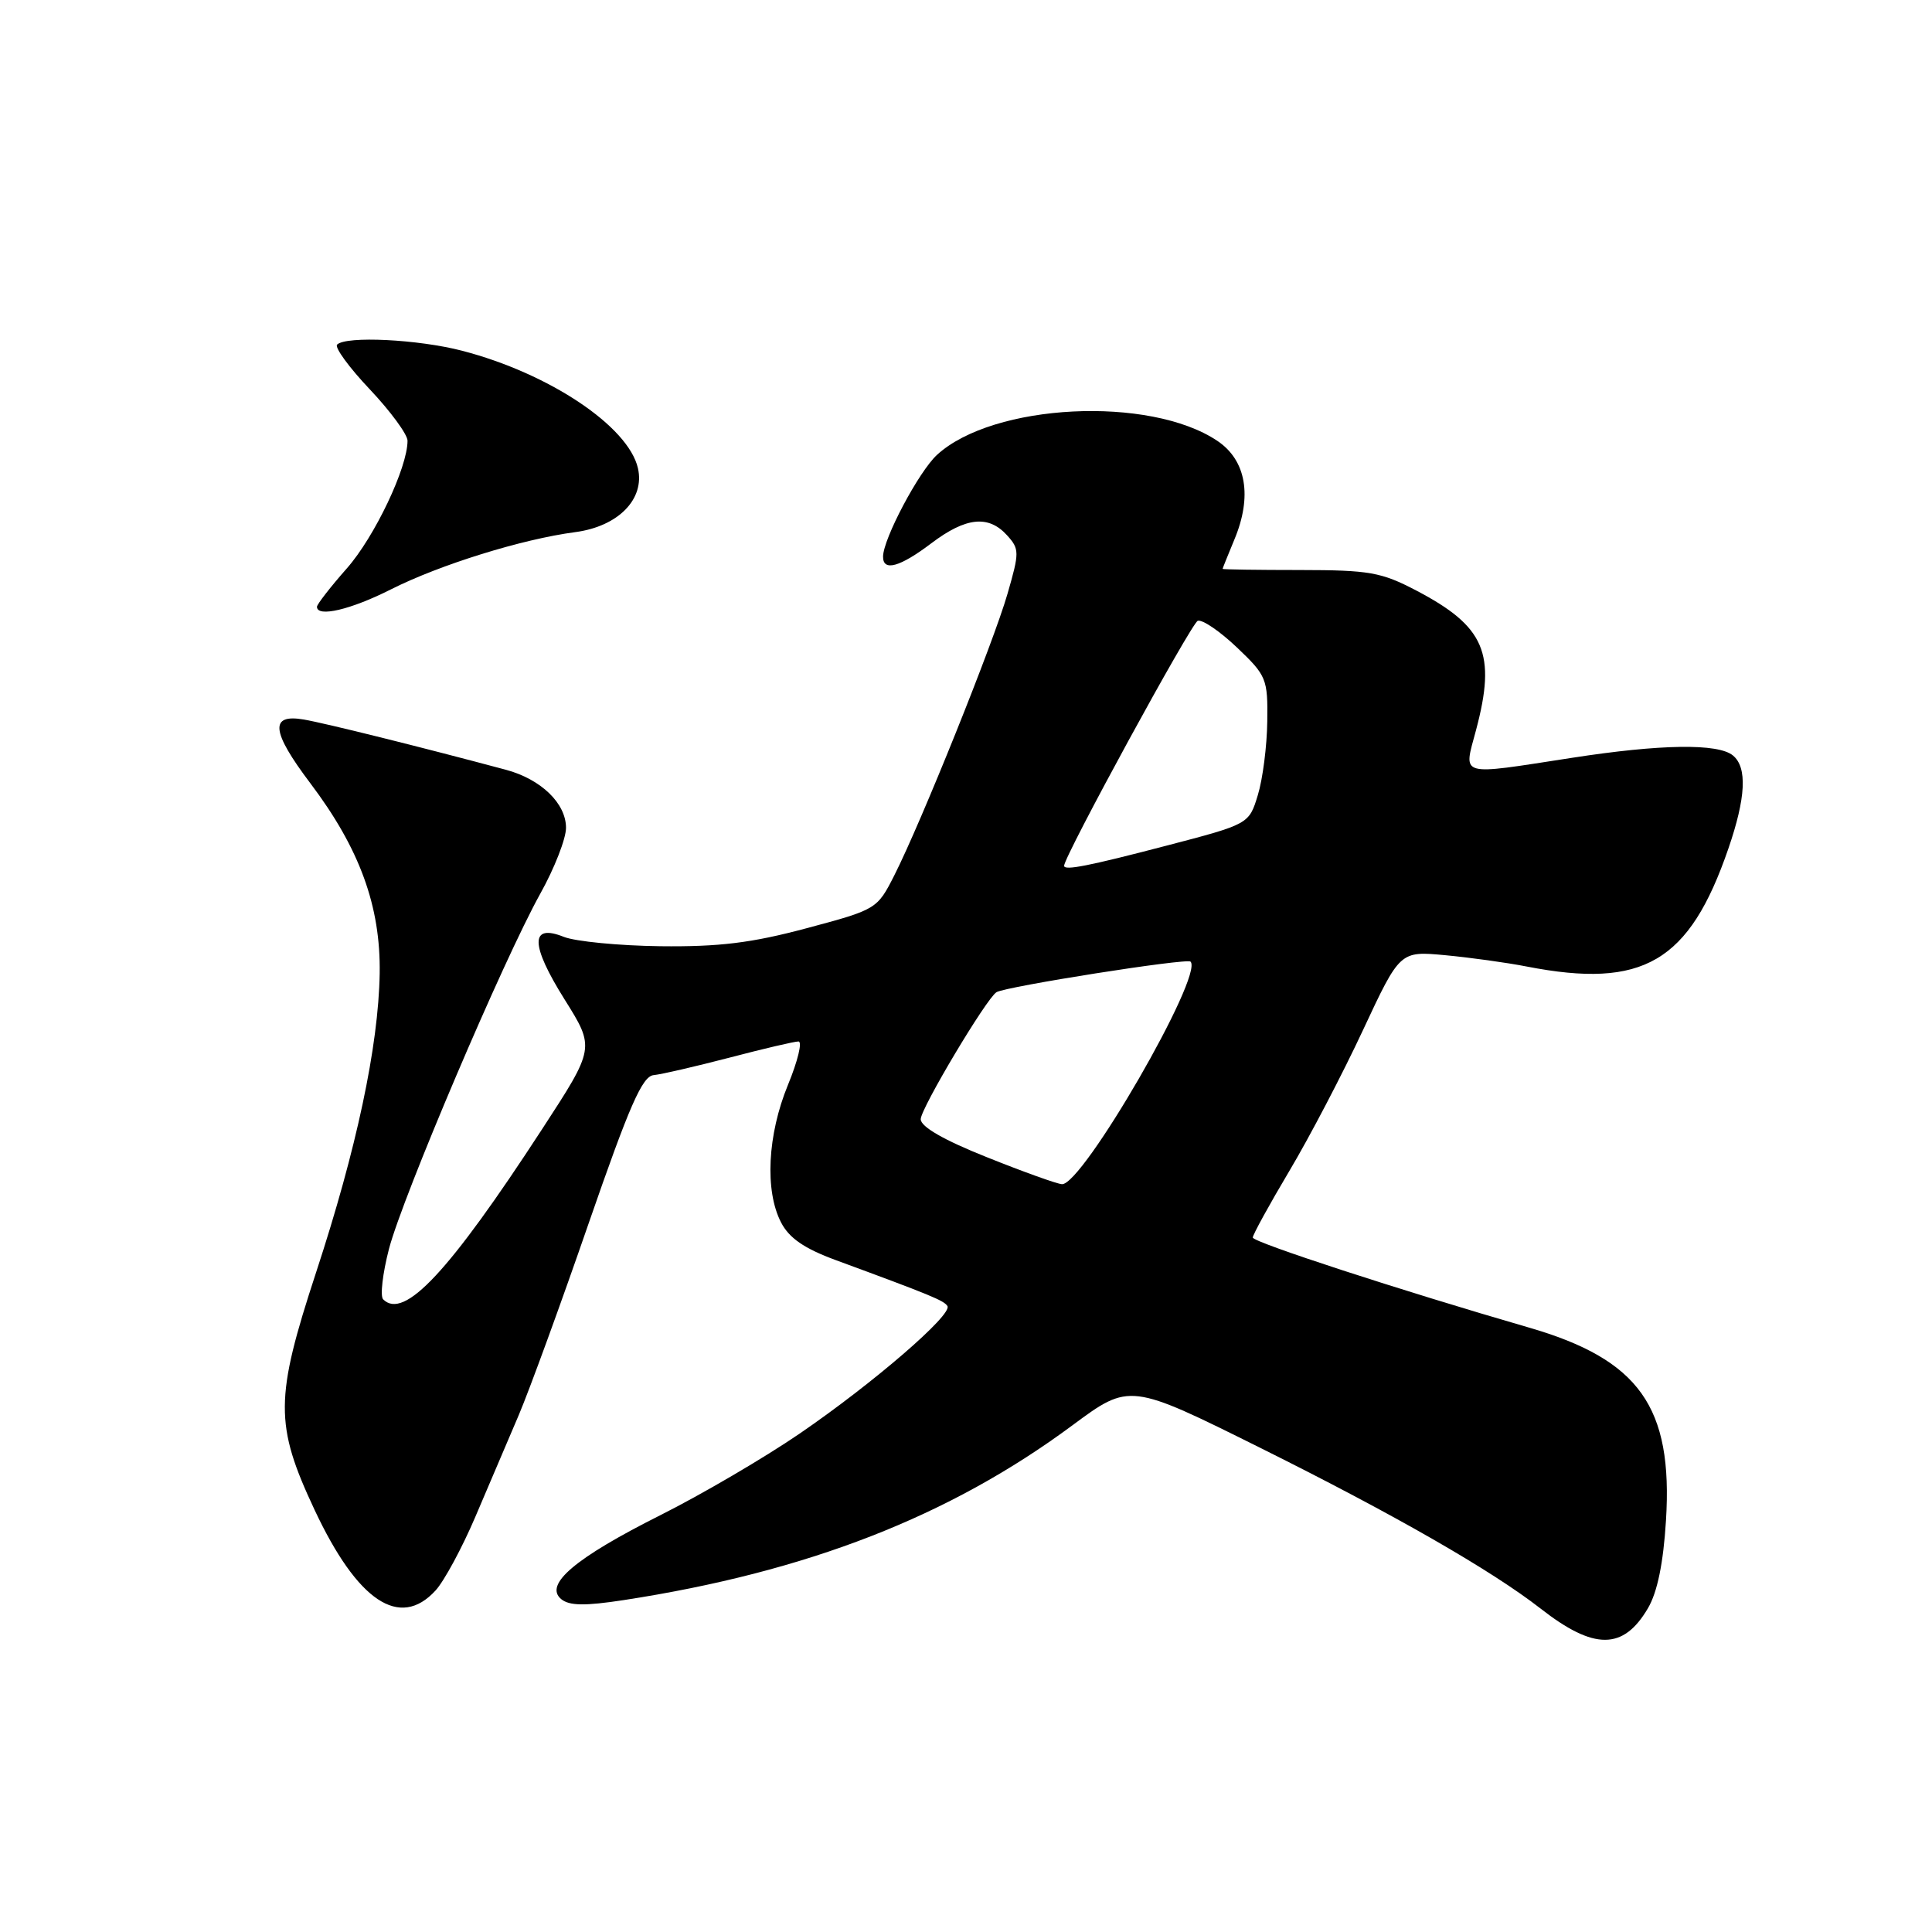 <?xml version="1.0" encoding="UTF-8" standalone="no"?>
<!DOCTYPE svg PUBLIC "-//W3C//DTD SVG 1.1//EN" "http://www.w3.org/Graphics/SVG/1.1/DTD/svg11.dtd" >
<svg xmlns="http://www.w3.org/2000/svg" xmlns:xlink="http://www.w3.org/1999/xlink" version="1.1" viewBox="0 0 256 256">
 <g >
 <path fill="currentColor"
d=" M 218.36 213.10 C 219.61 210.98 220.40 207.13 220.75 201.48 C 221.69 186.43 217.22 180.14 202.56 175.90 C 185.61 170.99 166.00 164.60 166.00 163.98 C 166.00 163.61 168.18 159.64 170.85 155.15 C 173.52 150.67 177.91 142.27 180.60 136.50 C 185.50 126.01 185.50 126.01 191.50 126.57 C 194.80 126.88 199.66 127.55 202.30 128.07 C 217.73 131.07 223.84 127.50 229.02 112.44 C 231.34 105.70 231.54 101.69 229.63 100.11 C 227.67 98.48 220.07 98.59 208.26 100.42 C 193.09 102.76 193.91 103.00 195.58 96.75 C 198.29 86.57 196.76 83.01 187.65 78.24 C 183.03 75.82 181.44 75.54 172.25 75.53 C 166.61 75.53 162.00 75.46 162.00 75.38 C 162.00 75.31 162.70 73.57 163.55 71.52 C 165.96 65.78 165.14 60.99 161.31 58.42 C 152.35 52.40 131.59 53.44 124.15 60.28 C 121.74 62.50 117.03 71.39 117.01 73.75 C 116.99 75.77 119.23 75.15 123.43 71.97 C 127.98 68.53 130.98 68.21 133.44 70.93 C 135.09 72.75 135.09 73.18 133.50 78.68 C 131.63 85.17 122.04 109.01 118.50 115.99 C 116.23 120.47 116.14 120.52 106.86 123.00 C 99.57 124.95 95.29 125.47 87.50 125.38 C 82.00 125.31 76.25 124.75 74.71 124.14 C 70.22 122.34 70.26 125.17 74.81 132.43 C 78.84 138.86 78.84 138.86 71.81 149.65 C 59.49 168.57 53.54 174.94 50.77 172.17 C 50.35 171.75 50.70 168.74 51.54 165.49 C 53.36 158.54 66.71 127.18 71.60 118.40 C 73.47 115.05 75.00 111.13 75.00 109.69 C 75.00 106.45 71.69 103.25 67.04 102.00 C 55.72 98.97 43.07 95.82 40.25 95.34 C 35.70 94.56 35.94 96.92 41.11 103.77 C 47.66 112.44 50.45 120.09 50.31 129.00 C 50.15 138.62 47.24 152.29 41.89 168.58 C 36.41 185.28 36.38 188.76 41.68 200.06 C 47.37 212.19 52.97 215.93 57.71 210.75 C 58.85 209.51 61.22 205.12 62.98 201.00 C 64.74 196.88 67.33 190.80 68.74 187.50 C 70.14 184.20 74.32 172.76 78.01 162.07 C 83.40 146.51 85.10 142.61 86.61 142.46 C 87.65 142.36 92.17 141.31 96.67 140.14 C 101.16 138.96 105.27 138.00 105.80 138.00 C 106.34 138.00 105.71 140.59 104.41 143.75 C 101.69 150.36 101.32 157.78 103.49 161.97 C 104.56 164.05 106.56 165.43 110.74 166.97 C 123.43 171.64 125.08 172.33 125.54 173.06 C 126.24 174.19 115.72 183.27 106.00 189.93 C 101.33 193.13 93.00 198.01 87.50 200.77 C 76.21 206.44 72.05 209.96 74.36 211.89 C 75.44 212.78 77.50 212.81 82.65 212.02 C 106.96 208.28 125.80 200.94 142.09 188.87 C 149.69 183.24 149.69 183.24 167.10 191.90 C 184.83 200.73 197.62 208.07 204.13 213.14 C 211.22 218.68 215.10 218.66 218.36 213.10 Z  M 51.81 78.09 C 58.30 74.82 69.16 71.44 76.22 70.51 C 81.91 69.76 85.47 66.14 84.53 62.04 C 83.26 56.49 72.78 49.48 61.25 46.48 C 55.42 44.96 45.85 44.49 44.67 45.66 C 44.31 46.02 46.26 48.70 49.01 51.60 C 51.75 54.50 54.00 57.57 54.00 58.40 C 54.00 61.96 49.64 71.13 45.97 75.30 C 43.78 77.78 42.00 80.08 42.00 80.40 C 42.00 81.84 46.50 80.78 51.81 78.09 Z  M 130.75 153.33 C 125.05 151.06 122.00 149.30 122.00 148.30 C 122.00 146.88 130.70 132.30 132.04 131.47 C 133.26 130.72 157.27 126.93 157.75 127.42 C 159.54 129.21 143.41 157.11 140.71 156.91 C 140.04 156.87 135.56 155.26 130.75 153.33 Z  M 141.00 114.72 C 141.00 113.46 157.87 82.54 158.71 82.26 C 159.32 82.06 161.65 83.65 163.90 85.79 C 167.82 89.52 168.00 89.94 167.92 95.60 C 167.88 98.84 167.32 103.23 166.67 105.35 C 165.50 109.20 165.50 109.20 154.50 112.07 C 144.21 114.76 141.00 115.39 141.00 114.72 Z "/>
</g>
</svg>